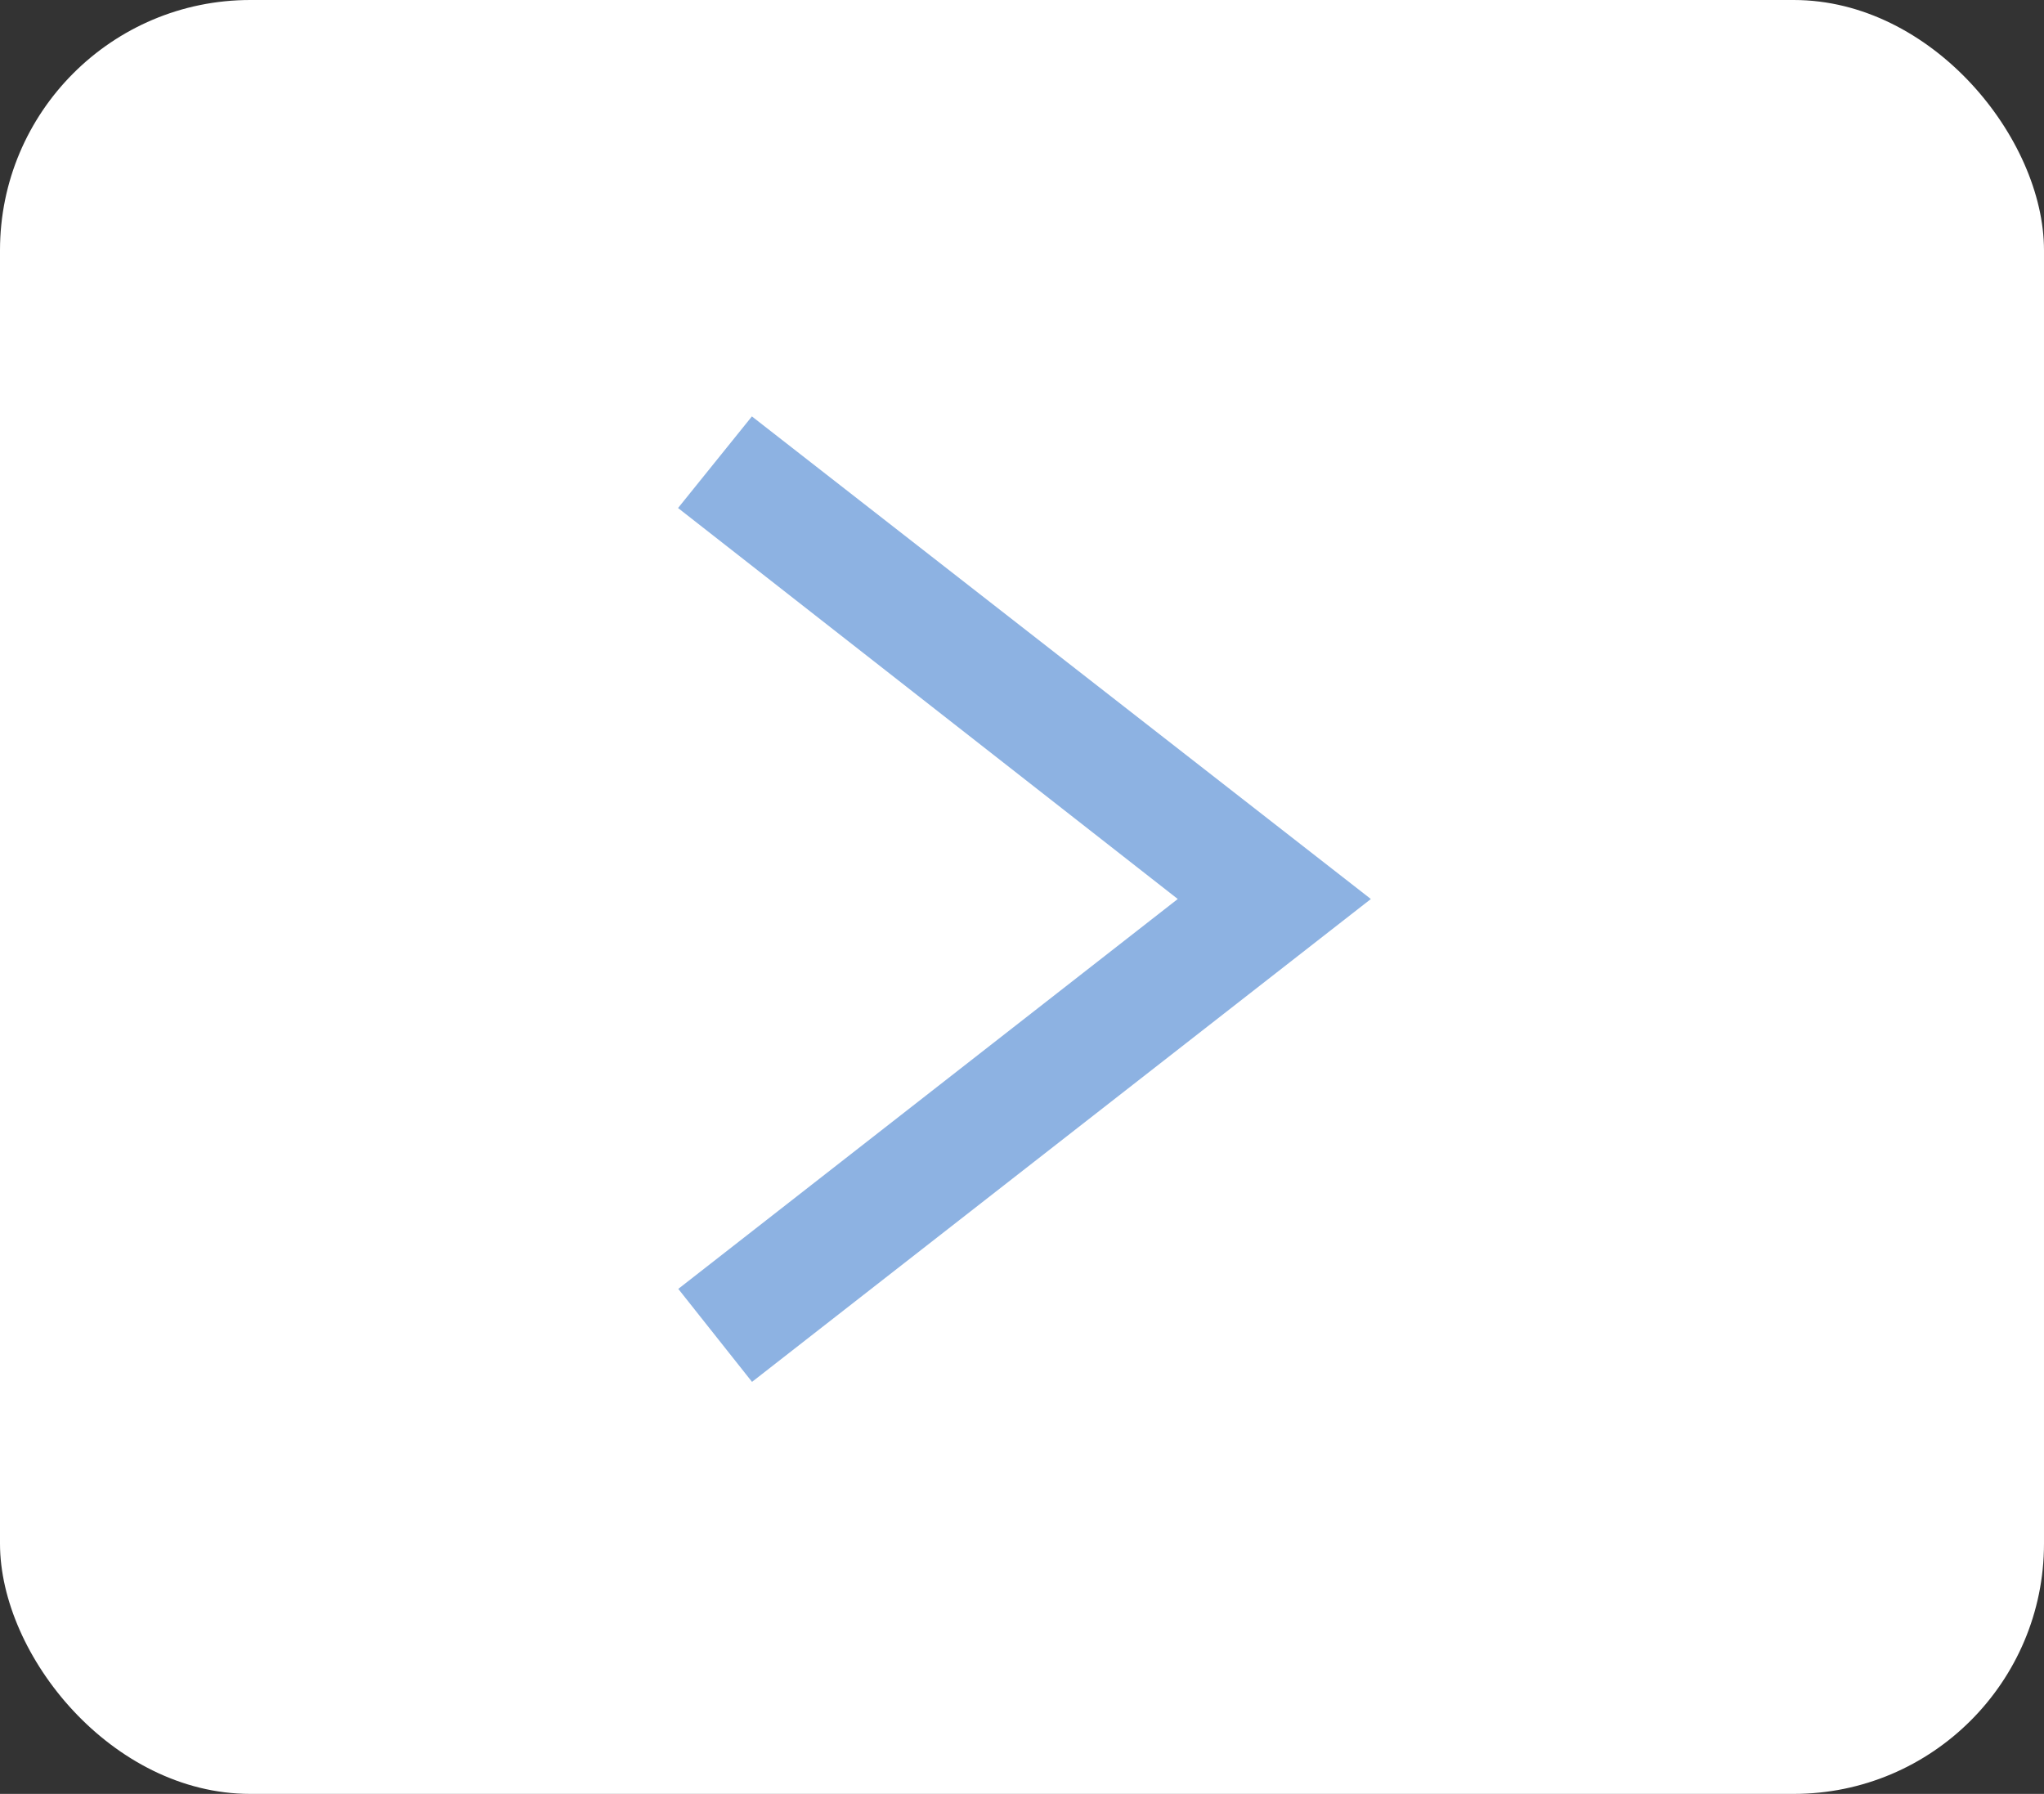 <svg xmlns="http://www.w3.org/2000/svg" width="49" height="43" viewBox="0 0 49 43">
  <rect x="0" y="0" width="49" height="43" fill="#333333" stroke="none"/>
  <defs>
    <style>
      .cls-1 {
        fill: #fff;
      }

      .cls-2 {
        fill: #9b9b9b;
        stroke: #8db2e2;
        stroke-width: 2px;
        fill-rule: evenodd;
      }
    </style>
  </defs>
  <g id="Groupe_198" data-name="Groupe 198" transform="translate(-244 -8)">
    <rect id="Rectangle_410" data-name="Rectangle 410" class="cls-1" width="49" height="43" rx="6" transform="translate(244 8)"/>
    <path id="iconmonstr-angel-right-thin" class="cls-2" d="M4,.64l12.188,9.535L4,19.688l.525.662L17.567,10.175,4.516,0Z" transform="translate(257.67 19.375)"/>
  </g>
</svg>
